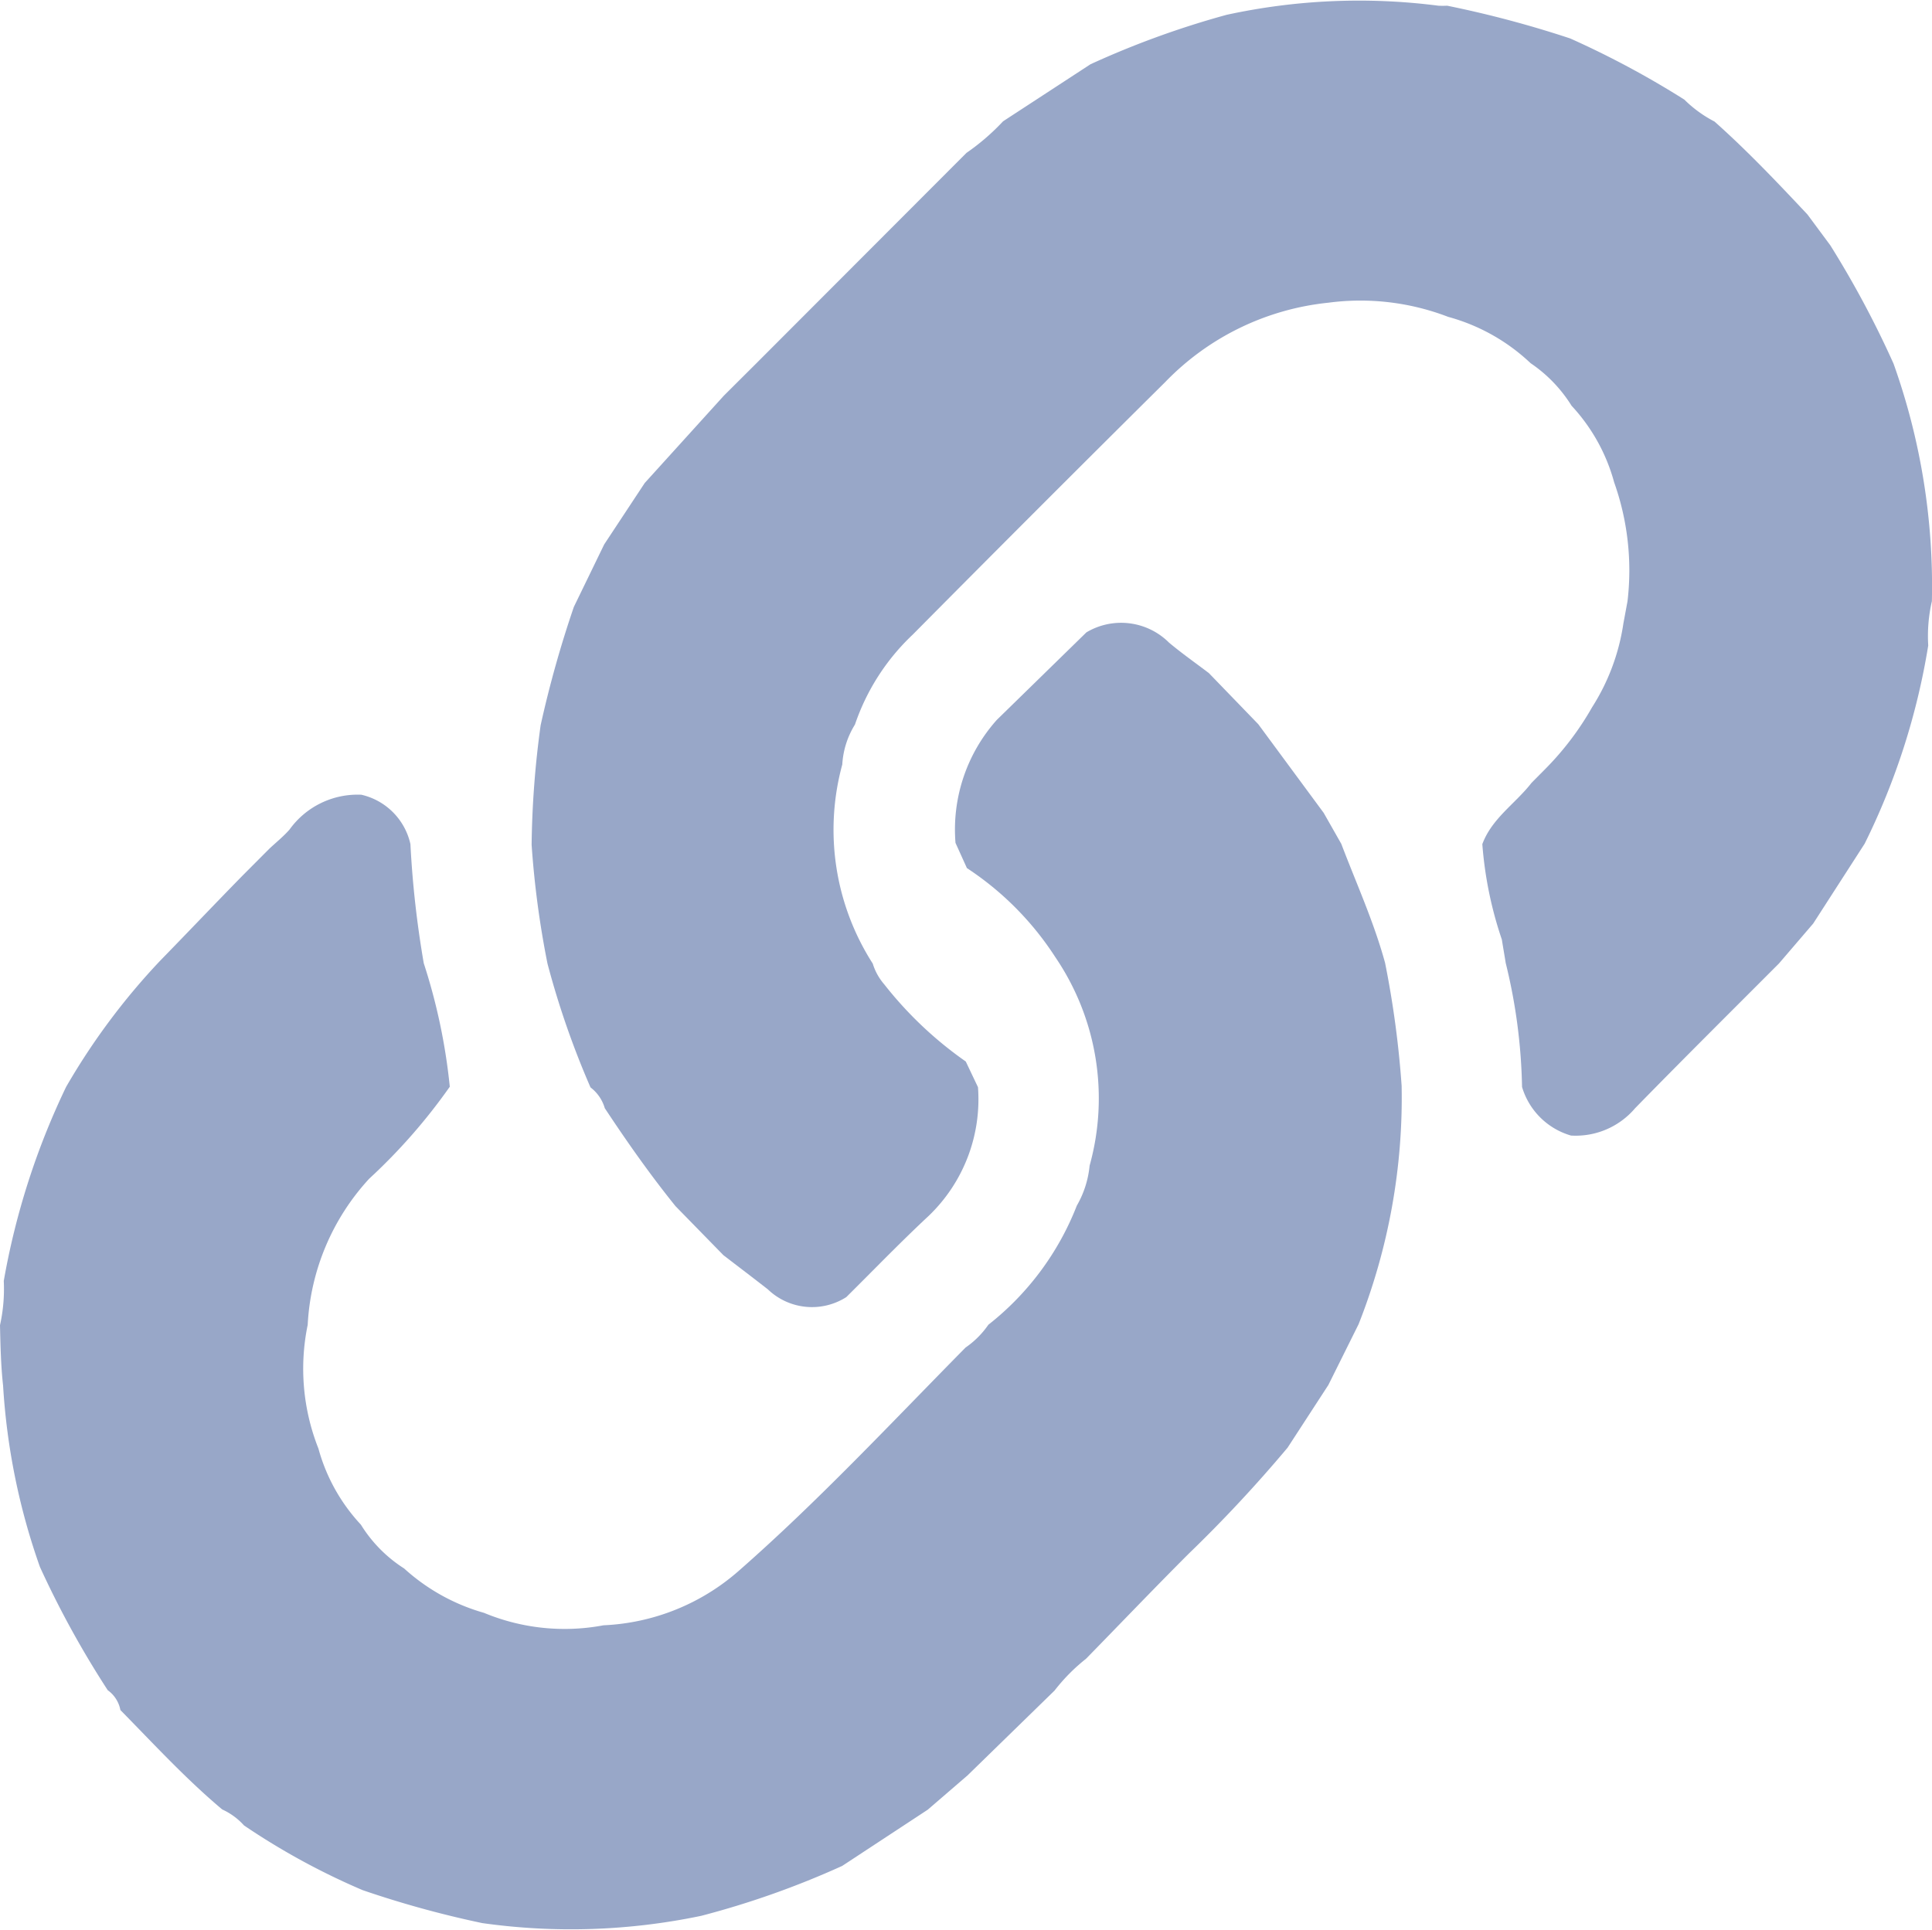 <svg xmlns="http://www.w3.org/2000/svg" width="16.928" height="16.916" viewBox="0 0 16.928 16.916">
  <defs>
    <style>
      .cls-1 {
        fill: #98a7c8;
      }
    </style>
  </defs>
  <g id="ico_link" transform="translate(-1186.086 -510.171)">
    <path id="패스_8" data-name="패스 8" class="cls-1" d="M1186.086,657.493a1.461,1.461,0,0,0,.033-.388,6.525,6.525,0,0,1,.546-1.7,5.9,5.9,0,0,1,.824-1.106c.241-.247.481-.5.721-.745l.233-.234c.06-.057.126-.109.18-.171a.734.734,0,0,1,.629-.305.571.571,0,0,1,.43.432,8.765,8.765,0,0,0,.117,1.045,5.162,5.162,0,0,1,.228,1.082,5.04,5.04,0,0,1-.707.807,2.045,2.045,0,0,0-.538,1.28,1.9,1.9,0,0,0,.094,1.084,1.594,1.594,0,0,0,.372.667,1.209,1.209,0,0,0,.379.384,1.75,1.75,0,0,0,.7.389,1.837,1.837,0,0,0,1.047.109,1.922,1.922,0,0,0,1.179-.472c.7-.613,1.34-1.3,1.993-1.962a.783.783,0,0,0,.2-.2,2.467,2.467,0,0,0,.775-1.044.864.864,0,0,0,.112-.35,2.2,2.2,0,0,0-.3-1.827,2.656,2.656,0,0,0-.775-.781l-.1-.221a1.442,1.442,0,0,1,.363-1.079l.784-.766a.594.594,0,0,1,.724.09c.112.094.232.178.349.267l.433.448.573.777.154.271c.132.347.286.685.384,1.044a8.523,8.523,0,0,1,.145,1.078,5.407,5.407,0,0,1-.377,2.088l-.265.533-.357.549a12.105,12.105,0,0,1-.866.929c-.3.3-.6.614-.9.921a1.617,1.617,0,0,0-.276.279l-.763.744-.348.3-.75.493a7.666,7.666,0,0,1-1.234.437,5.57,5.57,0,0,1-1.919.064,8.839,8.839,0,0,1-1.049-.289,6.164,6.164,0,0,1-1.039-.567.579.579,0,0,0-.191-.14c-.319-.268-.6-.574-.892-.871a.277.277,0,0,0-.111-.174,8.384,8.384,0,0,1-.594-1.08,5.793,5.793,0,0,1-.323-1.59C1186.094,657.851,1186.09,657.672,1186.086,657.493Z" transform="translate(0 -135.708)"/>
    <path id="패스_9" data-name="패스 9" class="cls-1" d="M1318.675,515.44a1.365,1.365,0,0,0-.032.388,6.1,6.1,0,0,1-.557,1.737l-.451.7-.3.35c-.421.422-.844.842-1.26,1.268a.683.683,0,0,1-.562.24.63.63,0,0,1-.429-.426,4.883,4.883,0,0,0-.143-1.086c-.011-.069-.023-.137-.034-.206a3.38,3.38,0,0,1-.171-.836c.084-.227.29-.355.431-.537l.118-.119a2.569,2.569,0,0,0,.413-.544,1.872,1.872,0,0,0,.274-.734l.036-.194a2.305,2.305,0,0,0-.117-1.043,1.6,1.6,0,0,0-.373-.671,1.241,1.241,0,0,0-.359-.373,1.7,1.7,0,0,0-.722-.406,2.144,2.144,0,0,0-1.051-.124,2.314,2.314,0,0,0-1.428.695q-1.109,1.1-2.213,2.214a1.94,1.94,0,0,0-.506.788.743.743,0,0,0-.111.35,2.173,2.173,0,0,0,.267,1.745.5.5,0,0,0,.1.181,3.342,3.342,0,0,0,.715.677l.107.225a1.415,1.415,0,0,1-.43,1.126c-.248.231-.483.475-.724.714a.559.559,0,0,1-.687-.068c-.128-.1-.26-.2-.39-.3l-.419-.429c-.222-.275-.425-.564-.62-.859a.352.352,0,0,0-.125-.182,7.545,7.545,0,0,1-.377-1.085,8.163,8.163,0,0,1-.139-1.041,8.32,8.32,0,0,1,.079-1.048,9.612,9.612,0,0,1,.291-1.037l.266-.548.355-.538.693-.765.279-.278,1.847-1.85a1.982,1.982,0,0,0,.321-.277l.766-.5a7.813,7.813,0,0,1,1.192-.433,5.458,5.458,0,0,1,1.856-.08.769.769,0,0,0,.077,0,9.349,9.349,0,0,1,1.078.287,7.958,7.958,0,0,1,1,.536,1.08,1.08,0,0,0,.264.192c.288.256.552.535.815.815l.2.27a8.566,8.566,0,0,1,.554,1.037A5.8,5.8,0,0,1,1318.675,515.44Z" transform="translate(-115.662)"/>
  </g>
</svg>
